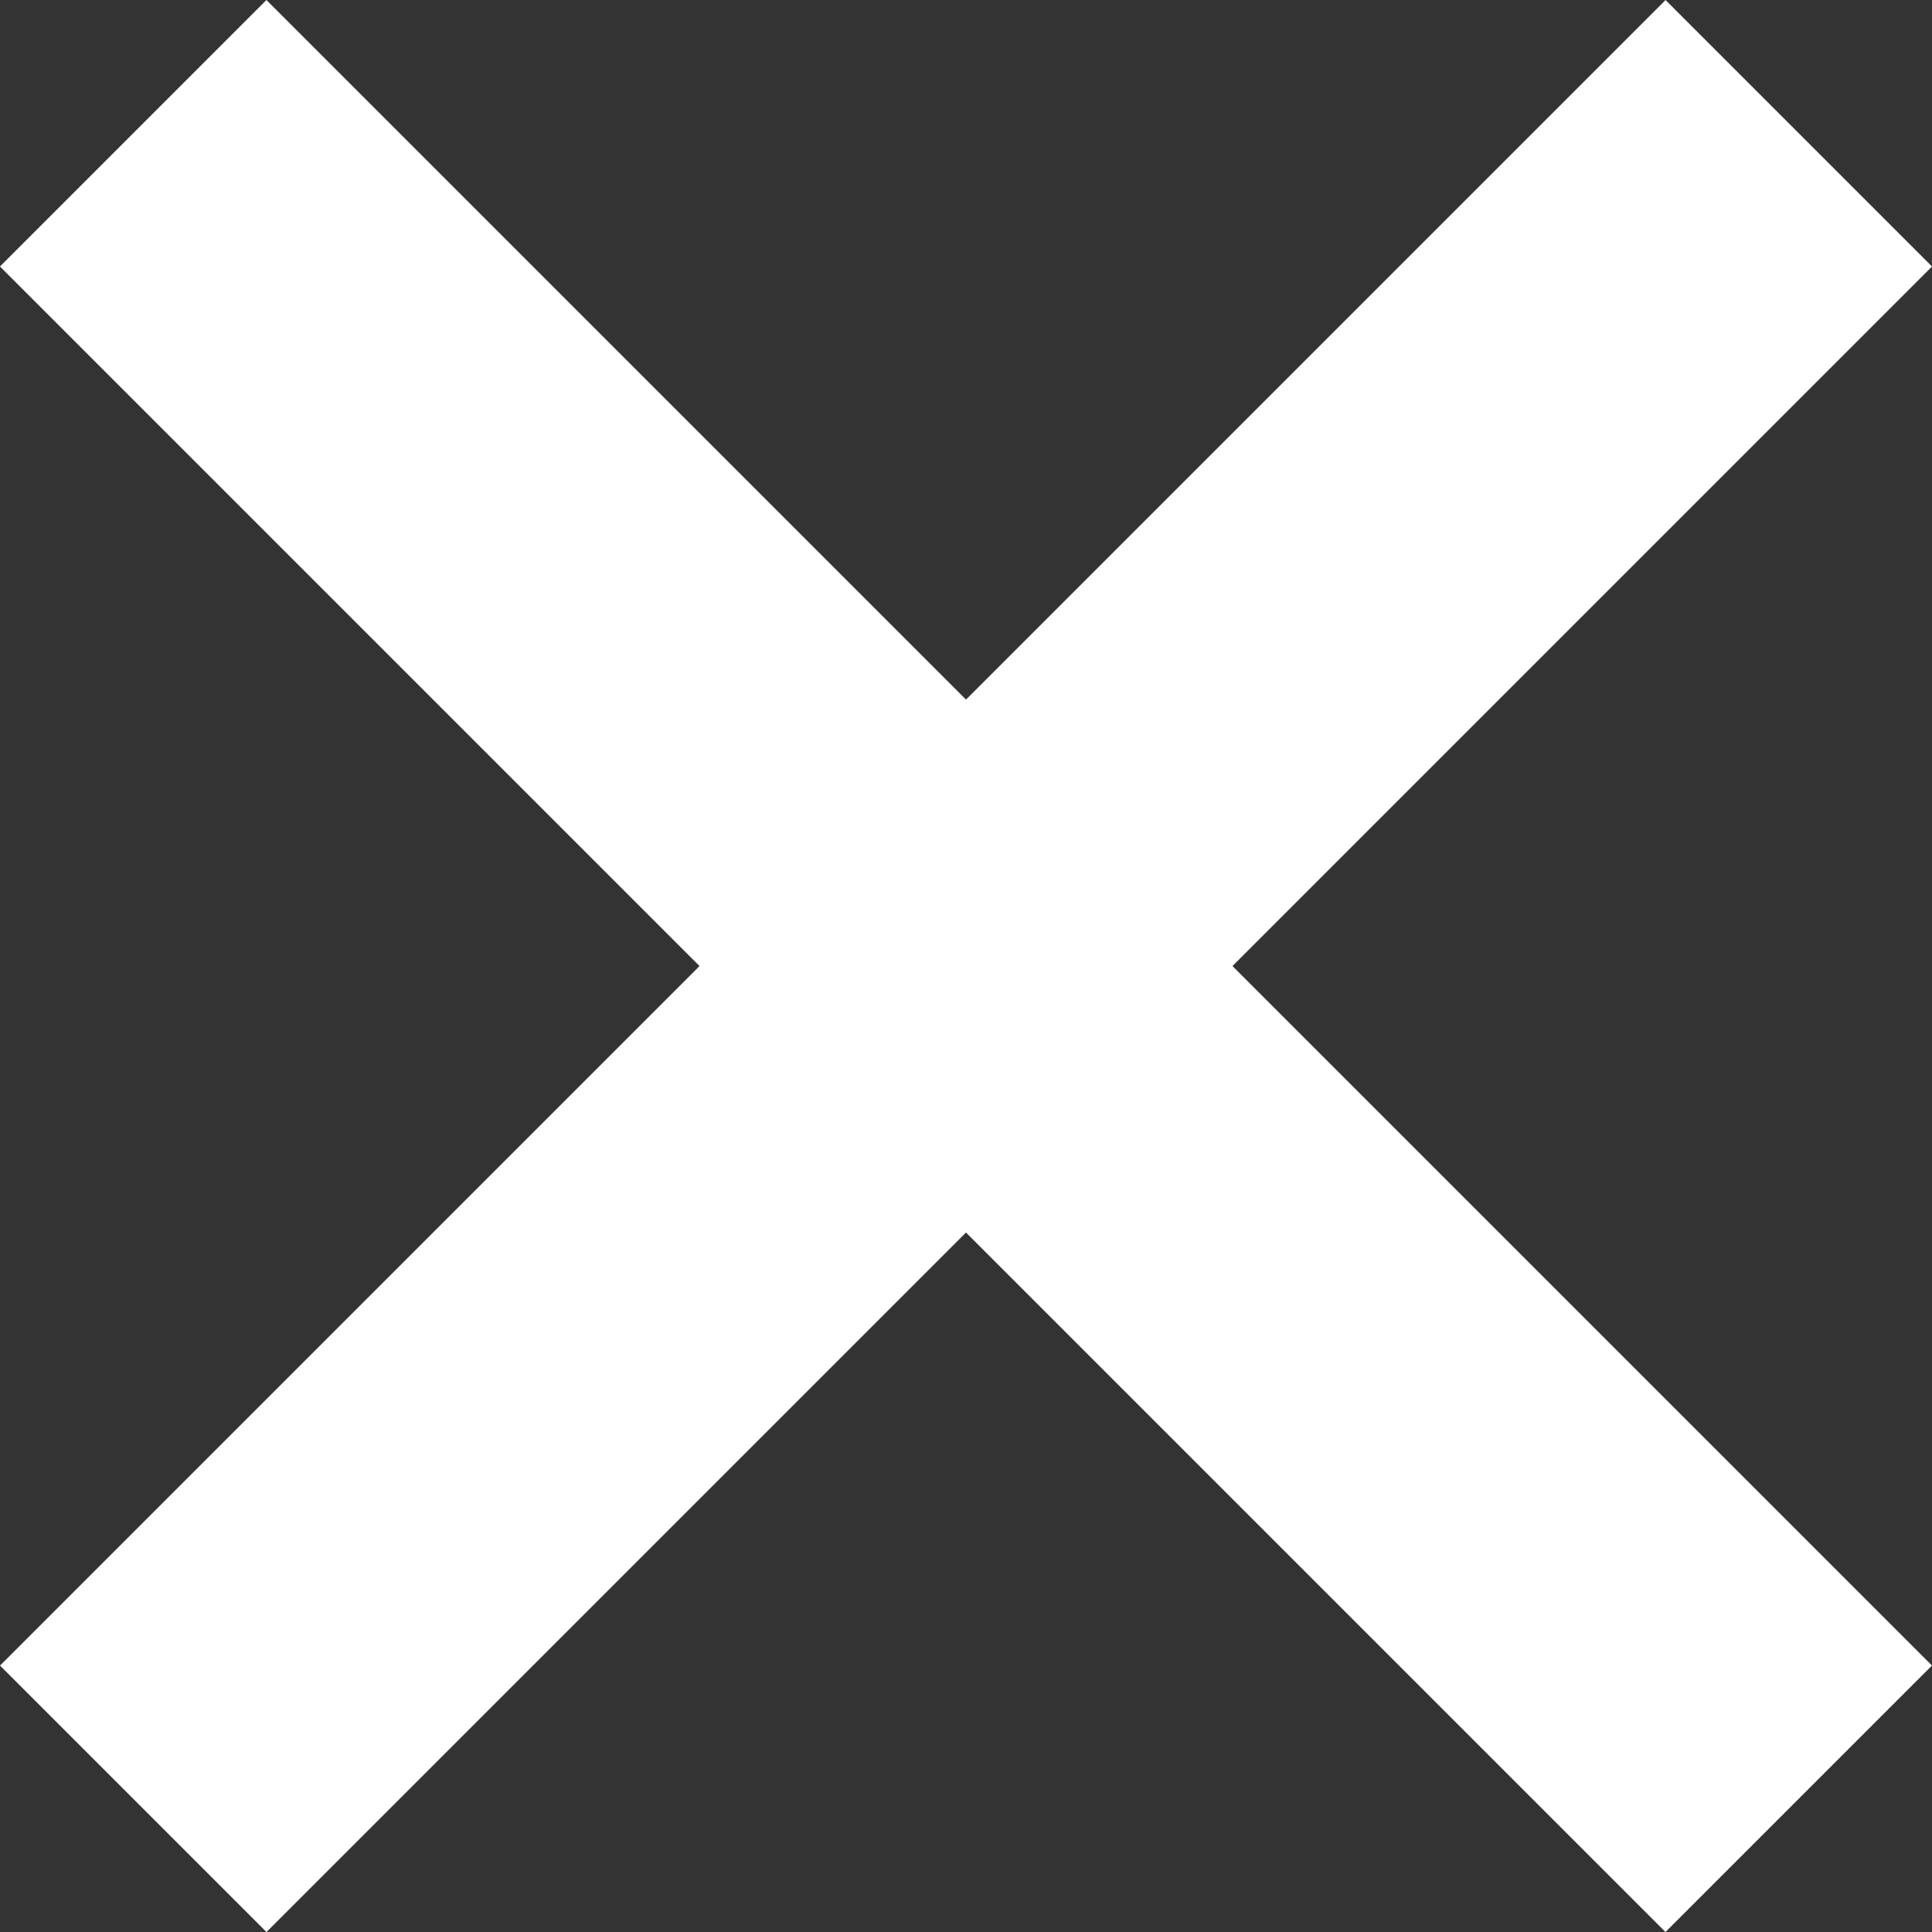 <svg id="BURGER_MENU" data-name="BURGER MENU" xmlns="http://www.w3.org/2000/svg" width="20.506" height="20.506" viewBox="0 0 20.506 20.506">
  <rect x="0" y="0" width="20.506" height="20.506" fill="#333333" stroke="none"/>
  <rect id="Rectangle_1318" data-name="Rectangle 1318" width="25" height="4" transform="translate(2.828 0) rotate(45)" fill="#fff"/>
  <rect id="Rectangle_1319" data-name="Rectangle 1319" width="25" height="4" transform="translate(0 17.678) rotate(-45)" fill="#fff"/>
</svg>
